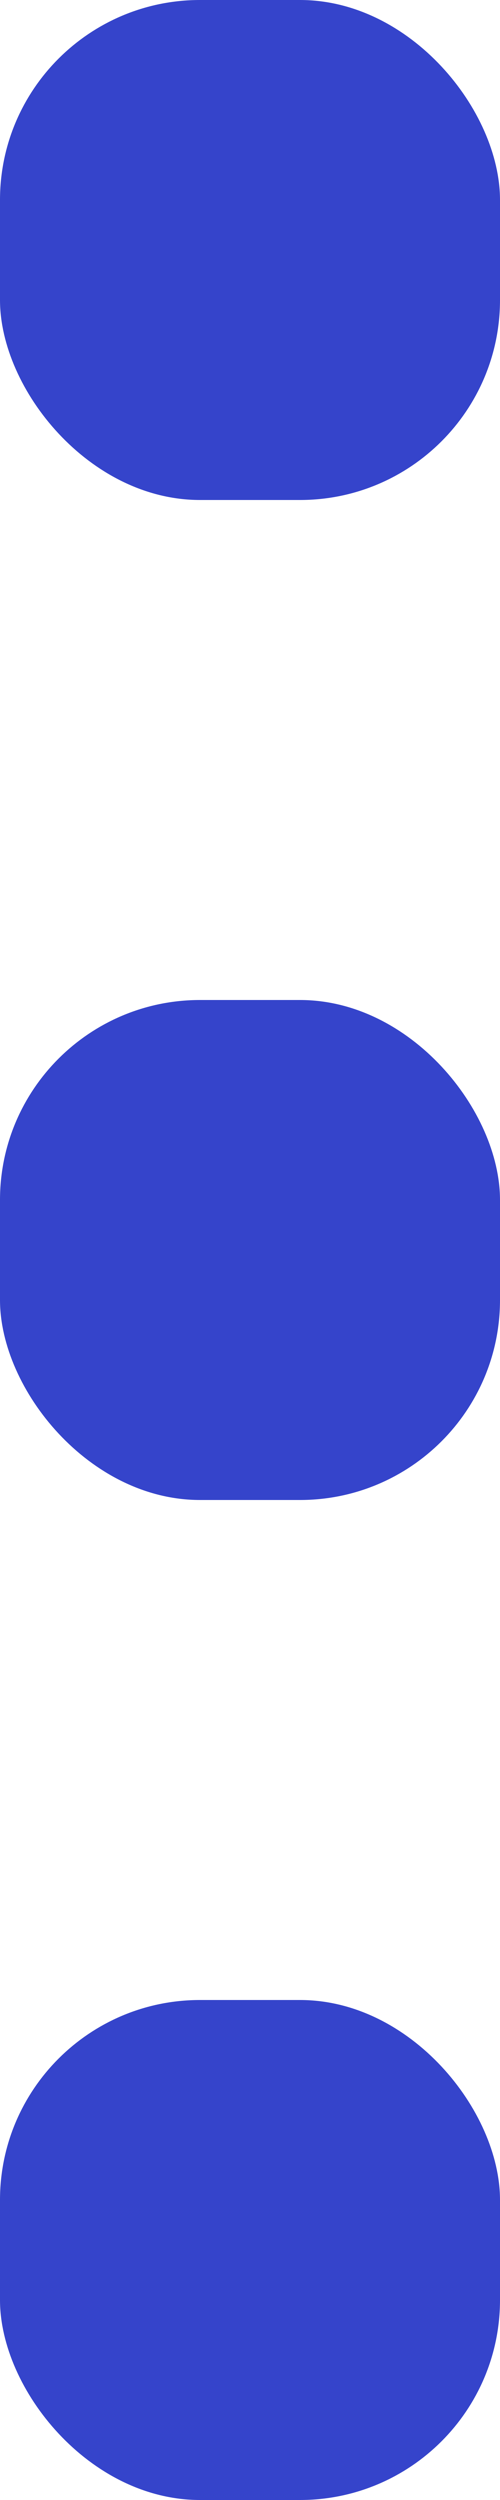 <svg xmlns="http://www.w3.org/2000/svg" width="5" height="25" viewBox="0 0 5 25">
  <g id="Group_1137" data-name="Group 1137" transform="translate(-1573 -1131)">
    <rect id="Rectangle_1465" data-name="Rectangle 1465" width="5" height="5" rx="2" transform="translate(1573 1141)" fill="#3544cb"/>
    <rect id="Rectangle_1466" data-name="Rectangle 1466" width="5" height="5" rx="2" transform="translate(1573 1151)" fill="#3544cb"/>
    <rect id="Rectangle_1467" data-name="Rectangle 1467" width="5" height="5" rx="2" transform="translate(1573 1131)" fill="#3544cb"/>
  </g>
</svg>
